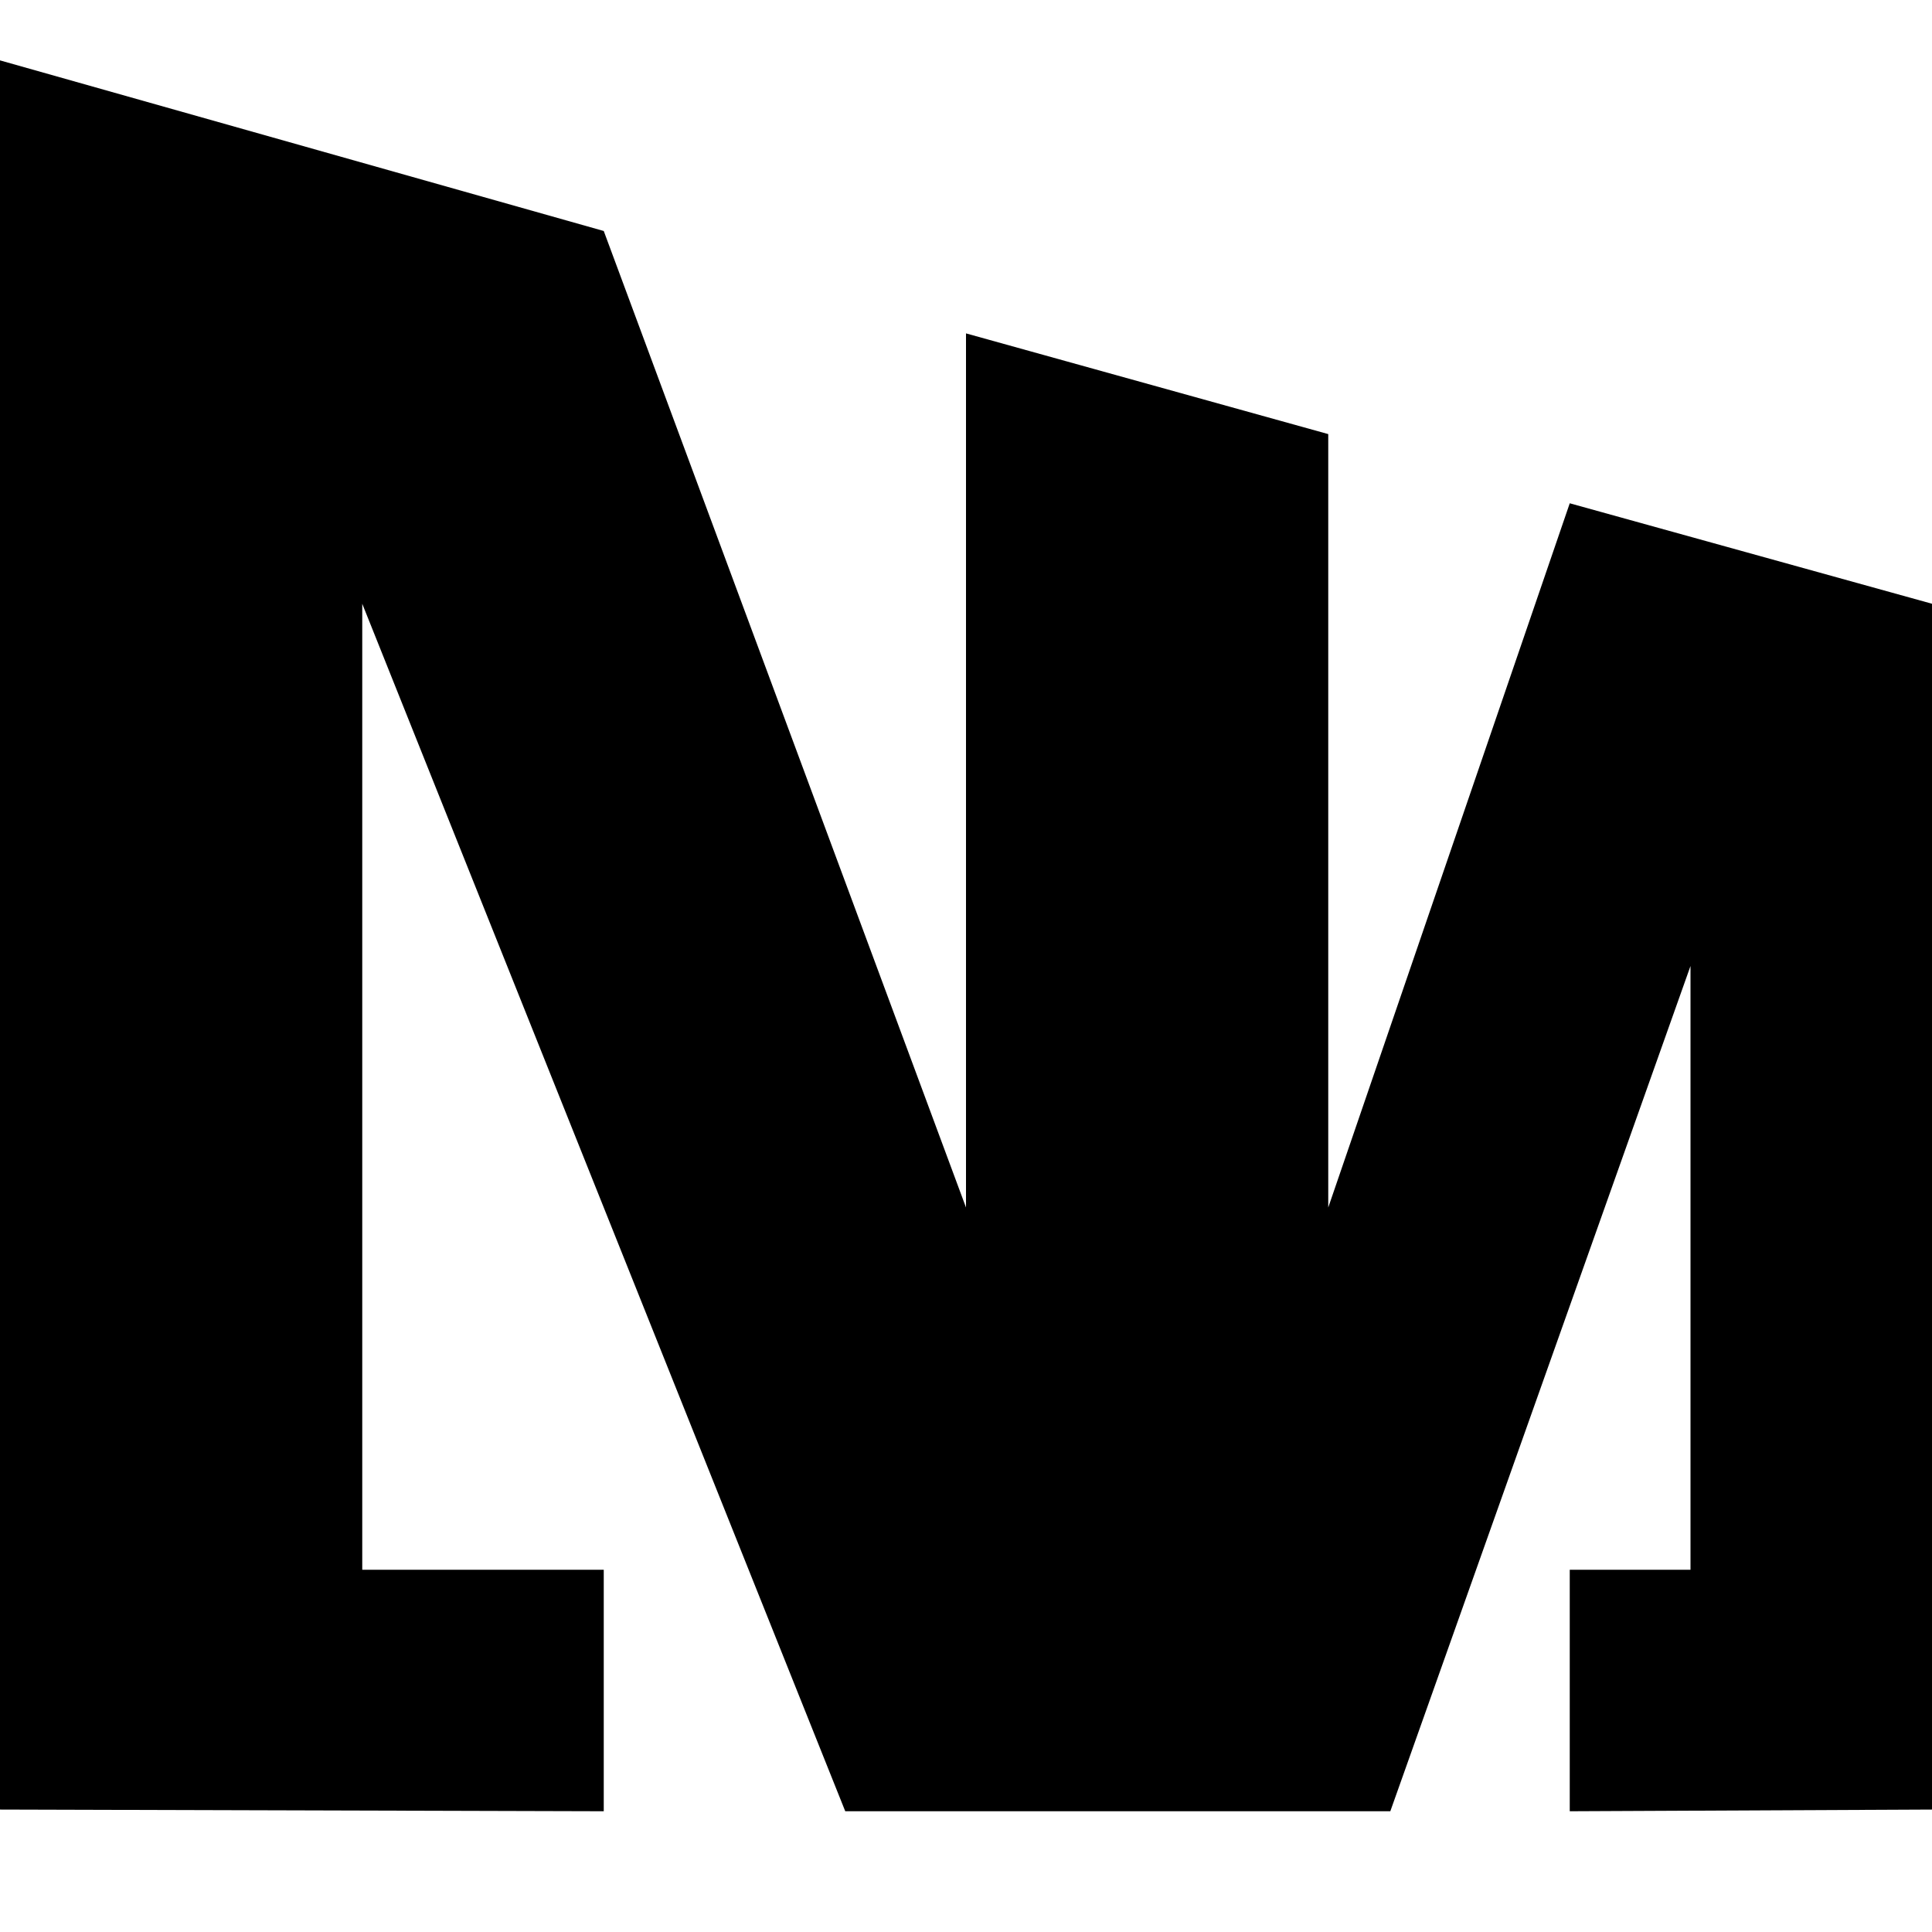 <svg xmlns="http://www.w3.org/2000/svg" width="16" height="16" fill="currentColor" class="ti ti-alliedmods" viewBox="0 0 16 16">
  <path d="M 3 13 L 5 13 L 5 15 L 0 14.986 L 0 0.5 L 5 1.913 L 8 10 L 8 2.761 L 11 3.595 L 11 10 L 13 4.168 L 16 5 L 16 14.986 L 13 15 L 13 13 L 14 13 L 14 8 L 11.514 15 L 7 15 L 3 5 L 3 13 Z"/>
</svg>
